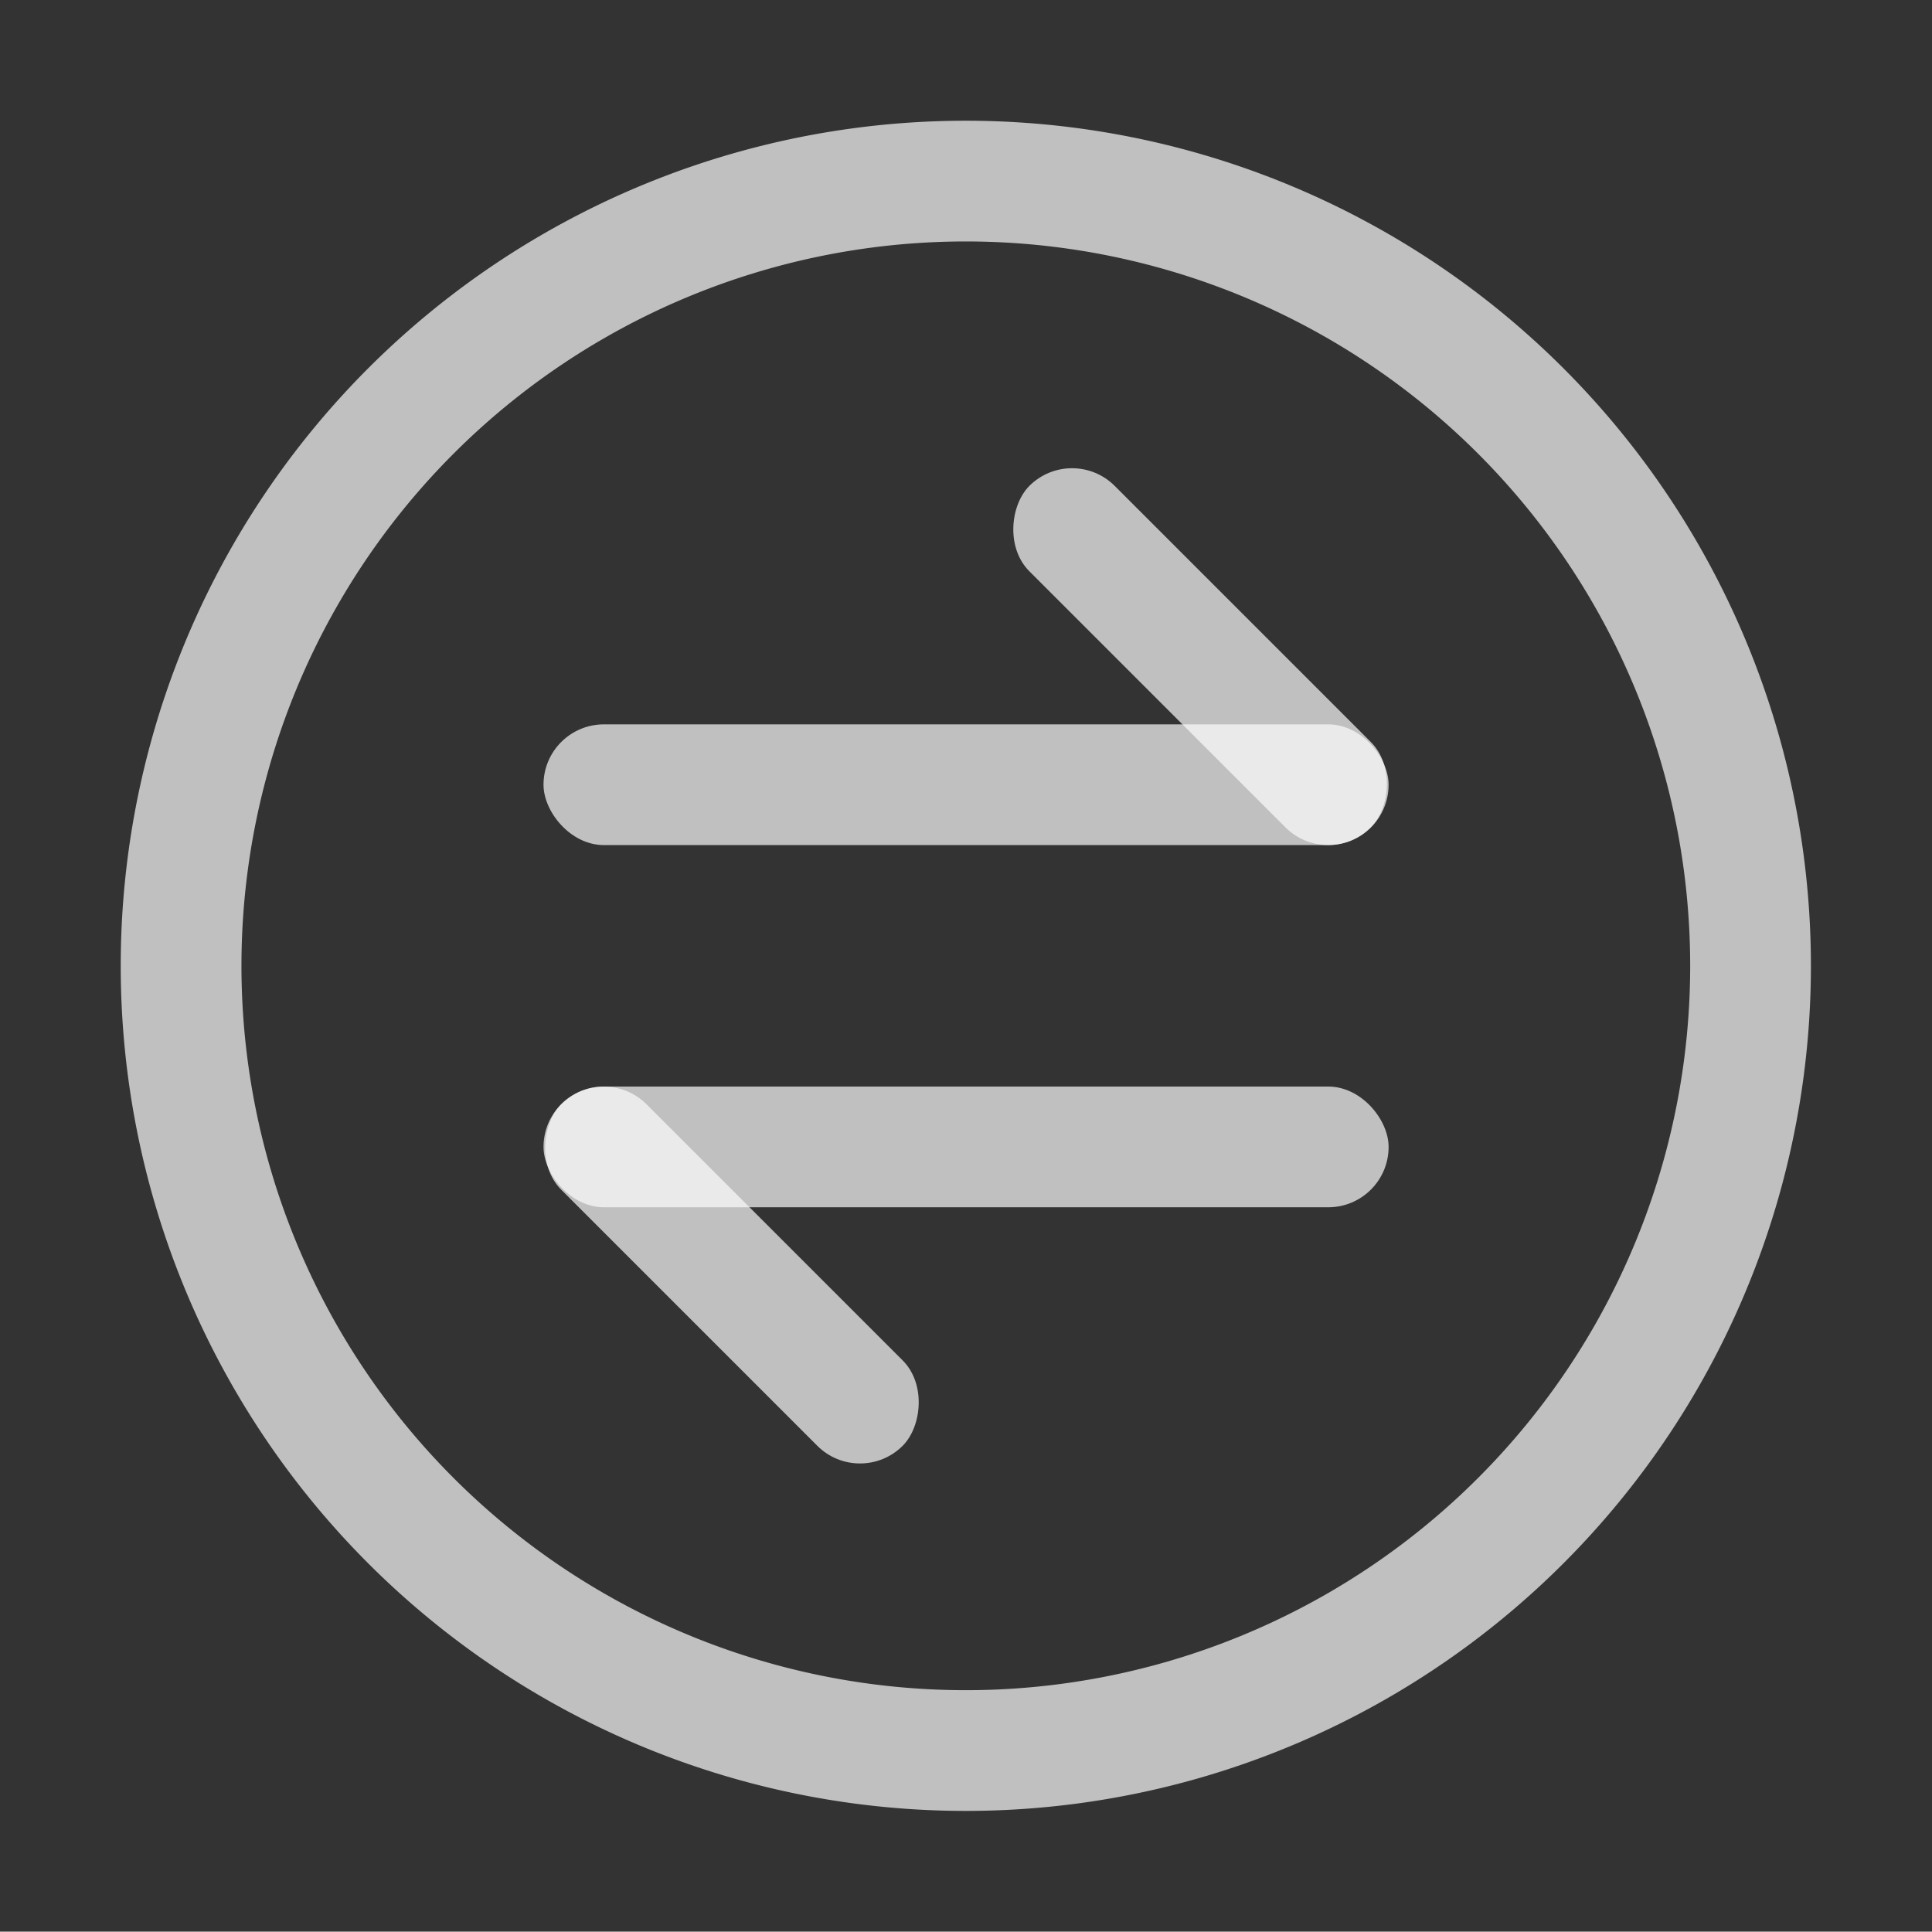 <svg xmlns="http://www.w3.org/2000/svg" width="16.003" height="16">
    <rect width="100%" height="100%" fill="#333333" stroke="none"/>
    <rect width="7" height="1" x="4.502" y="6" fill="#fdfdfd" fill-opacity=".7" ry=".5" style="paint-order:stroke fill markers"/>
    <rect width="4" height="1" x="8.875" y="-3.683" fill="#fdfdfd" fill-opacity=".7" ry=".5" style="paint-order:stroke fill markers" transform="rotate(45)"/>
    <rect width="7" height="1" x="-11.502" y="-10" fill="#fdfdfd" fill-opacity=".7" ry=".5" style="paint-order:stroke fill markers" transform="scale(-1)"/>
    <rect width="4" height="1" x="-13.755" y="-3.681" fill="#fdfdfd" fill-opacity=".7" ry=".5" style="paint-order:stroke fill markers" transform="rotate(225)"/>
    <path fill="#fdfdfd" fill-opacity=".7" d="M8 1a7 7 0 0 0-7 7 7 7 0 0 0 7 7 7 7 0 0 0 7-7 7 7 0 0 0-7-7zm0 1a6 6 0 0 1 6 6 6 6 0 0 1-6 6 6 6 0 0 1-6-6 6 6 0 0 1 6-6z"/>
</svg>

